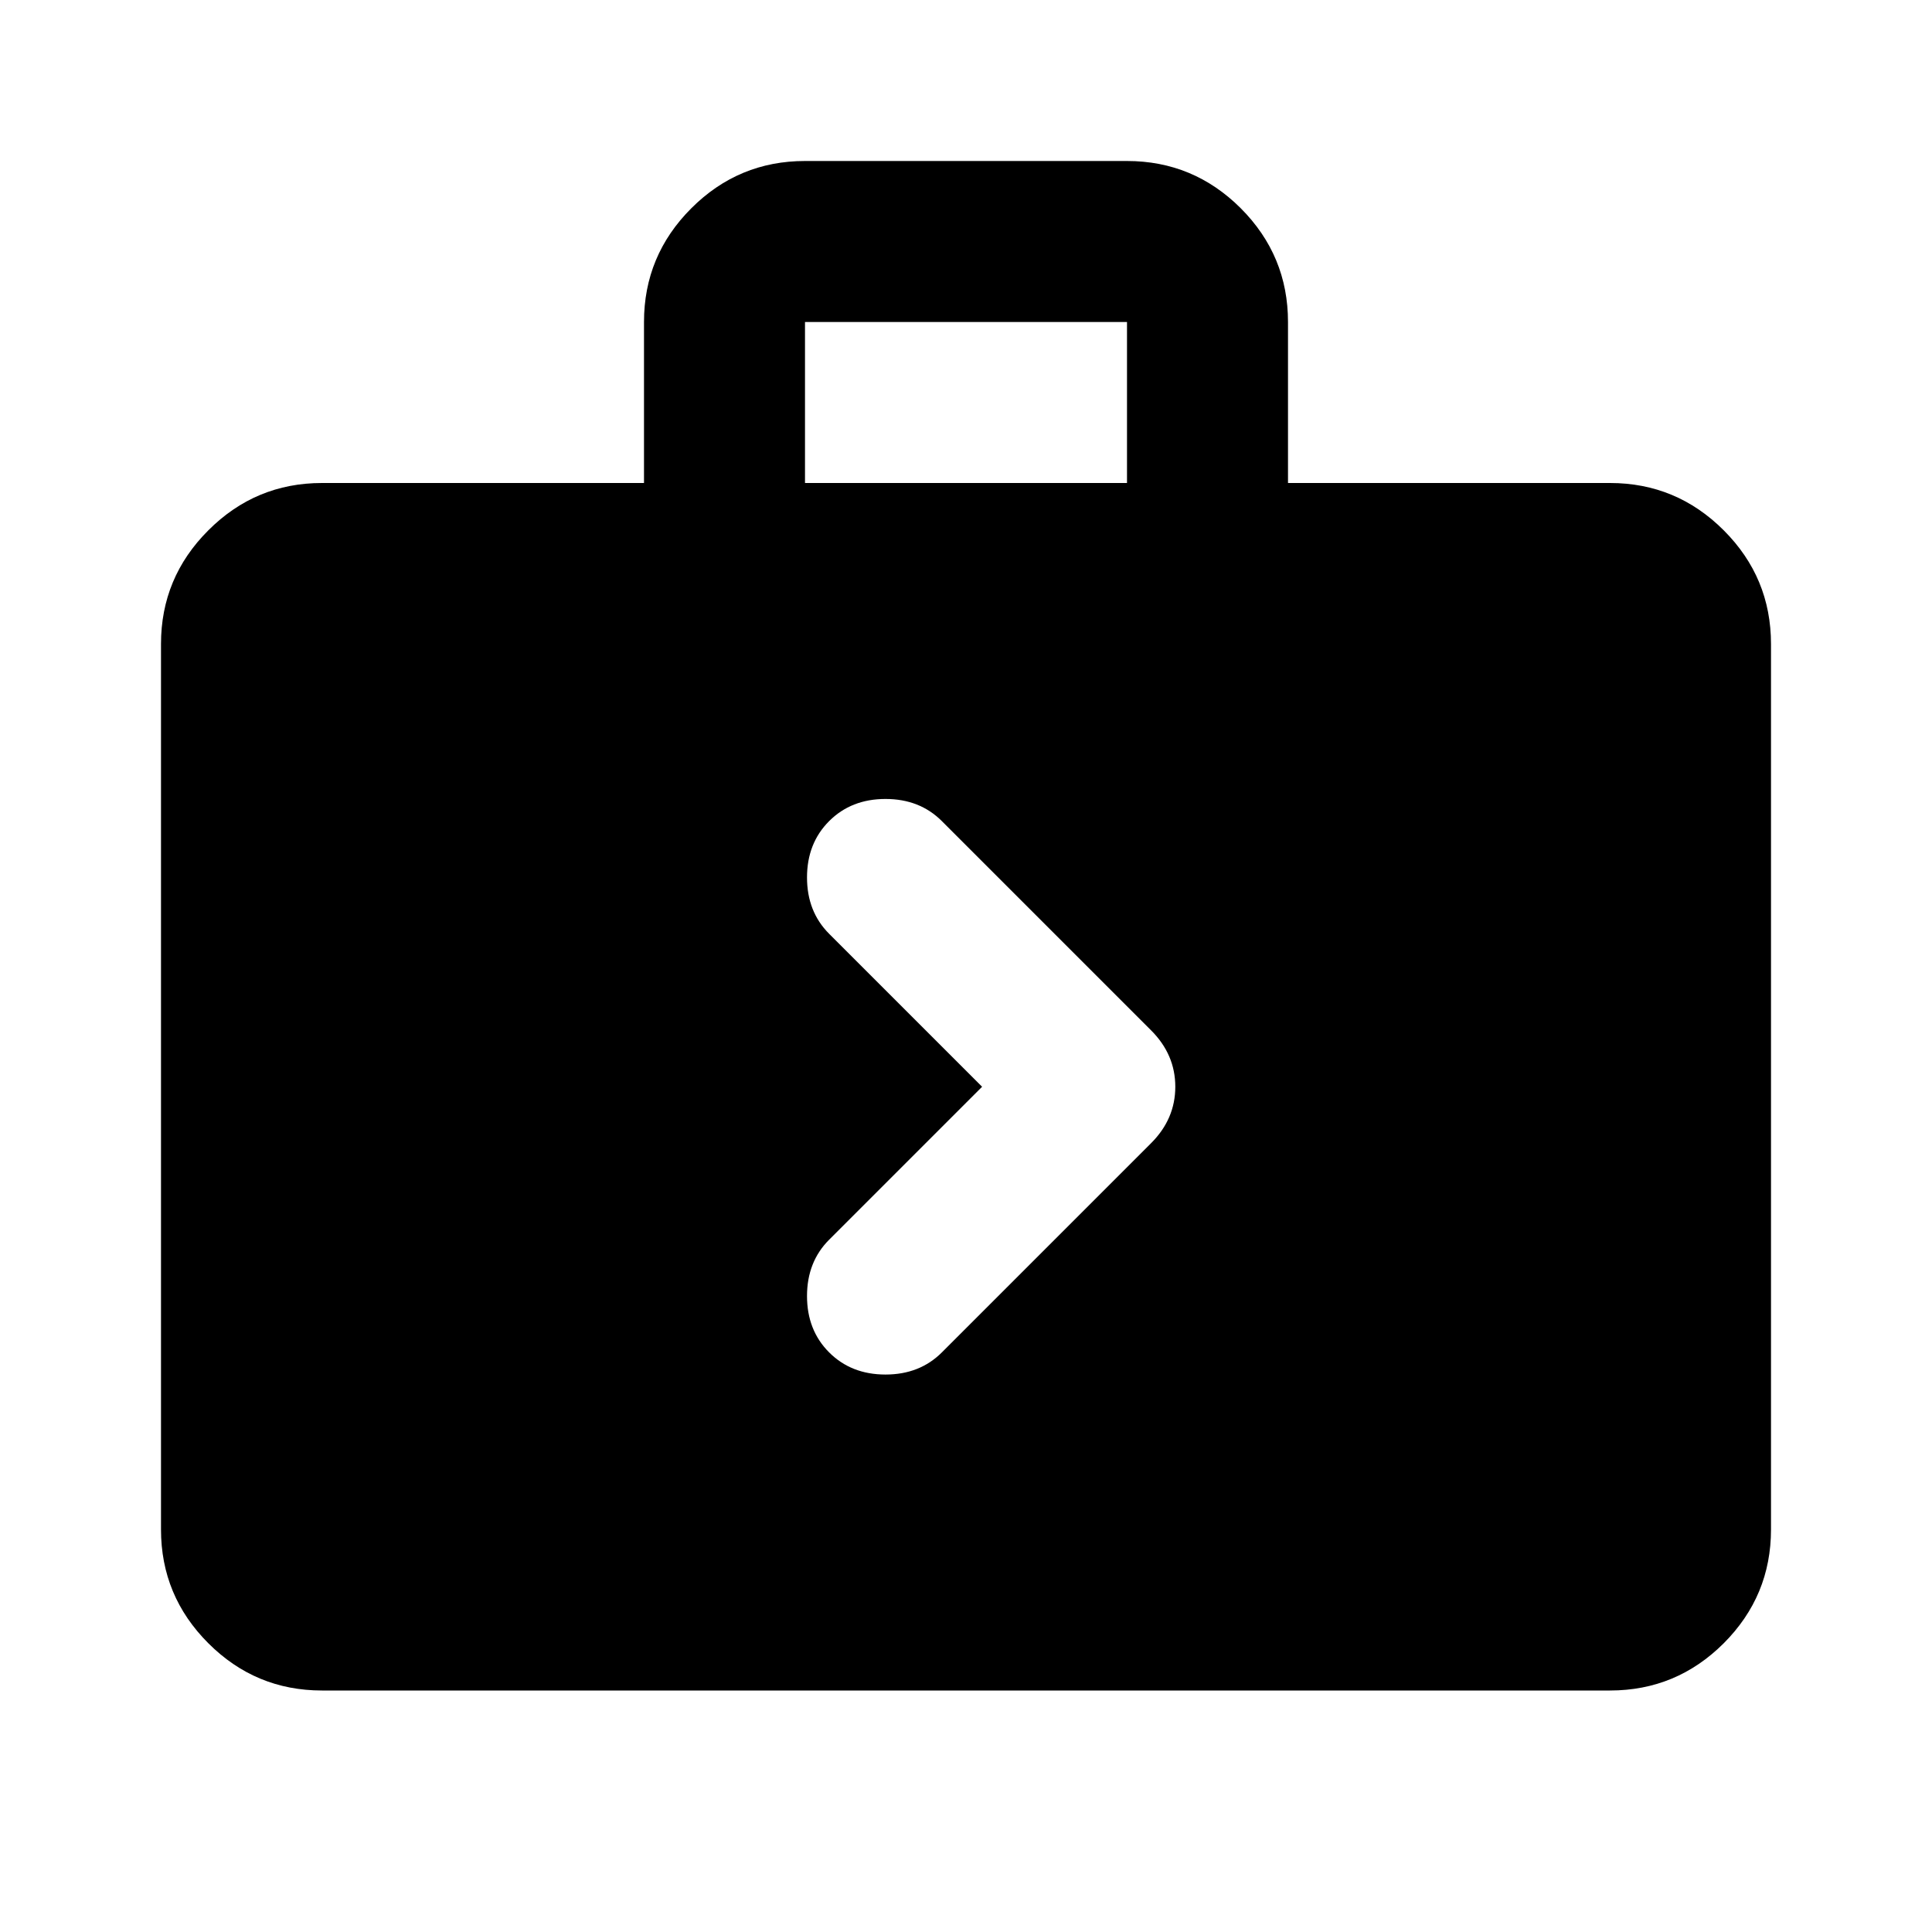 <svg xmlns="http://www.w3.org/2000/svg" height="24" width="24"><path d="m11.7 16.8 2.6-2.6q.3-.3.3-.7 0-.4-.3-.7l-2.6-2.6q-.275-.275-.7-.275-.425 0-.7.275-.275.275-.275.7 0 .425.275.7l1.9 1.9-1.9 1.9q-.275.275-.275.7 0 .425.275.7.275.275.7.275.425 0 .7-.275ZM4 21q-.825 0-1.412-.587Q2 19.825 2 19V8q0-.825.588-1.412Q3.175 6 4 6h4V4q0-.825.588-1.413Q9.175 2 10 2h4q.825 0 1.413.587Q16 3.175 16 4v2h4q.825 0 1.413.588Q22 7.175 22 8v11q0 .825-.587 1.413Q20.825 21 20 21Zm6-15h4V4h-4Z"/></svg>